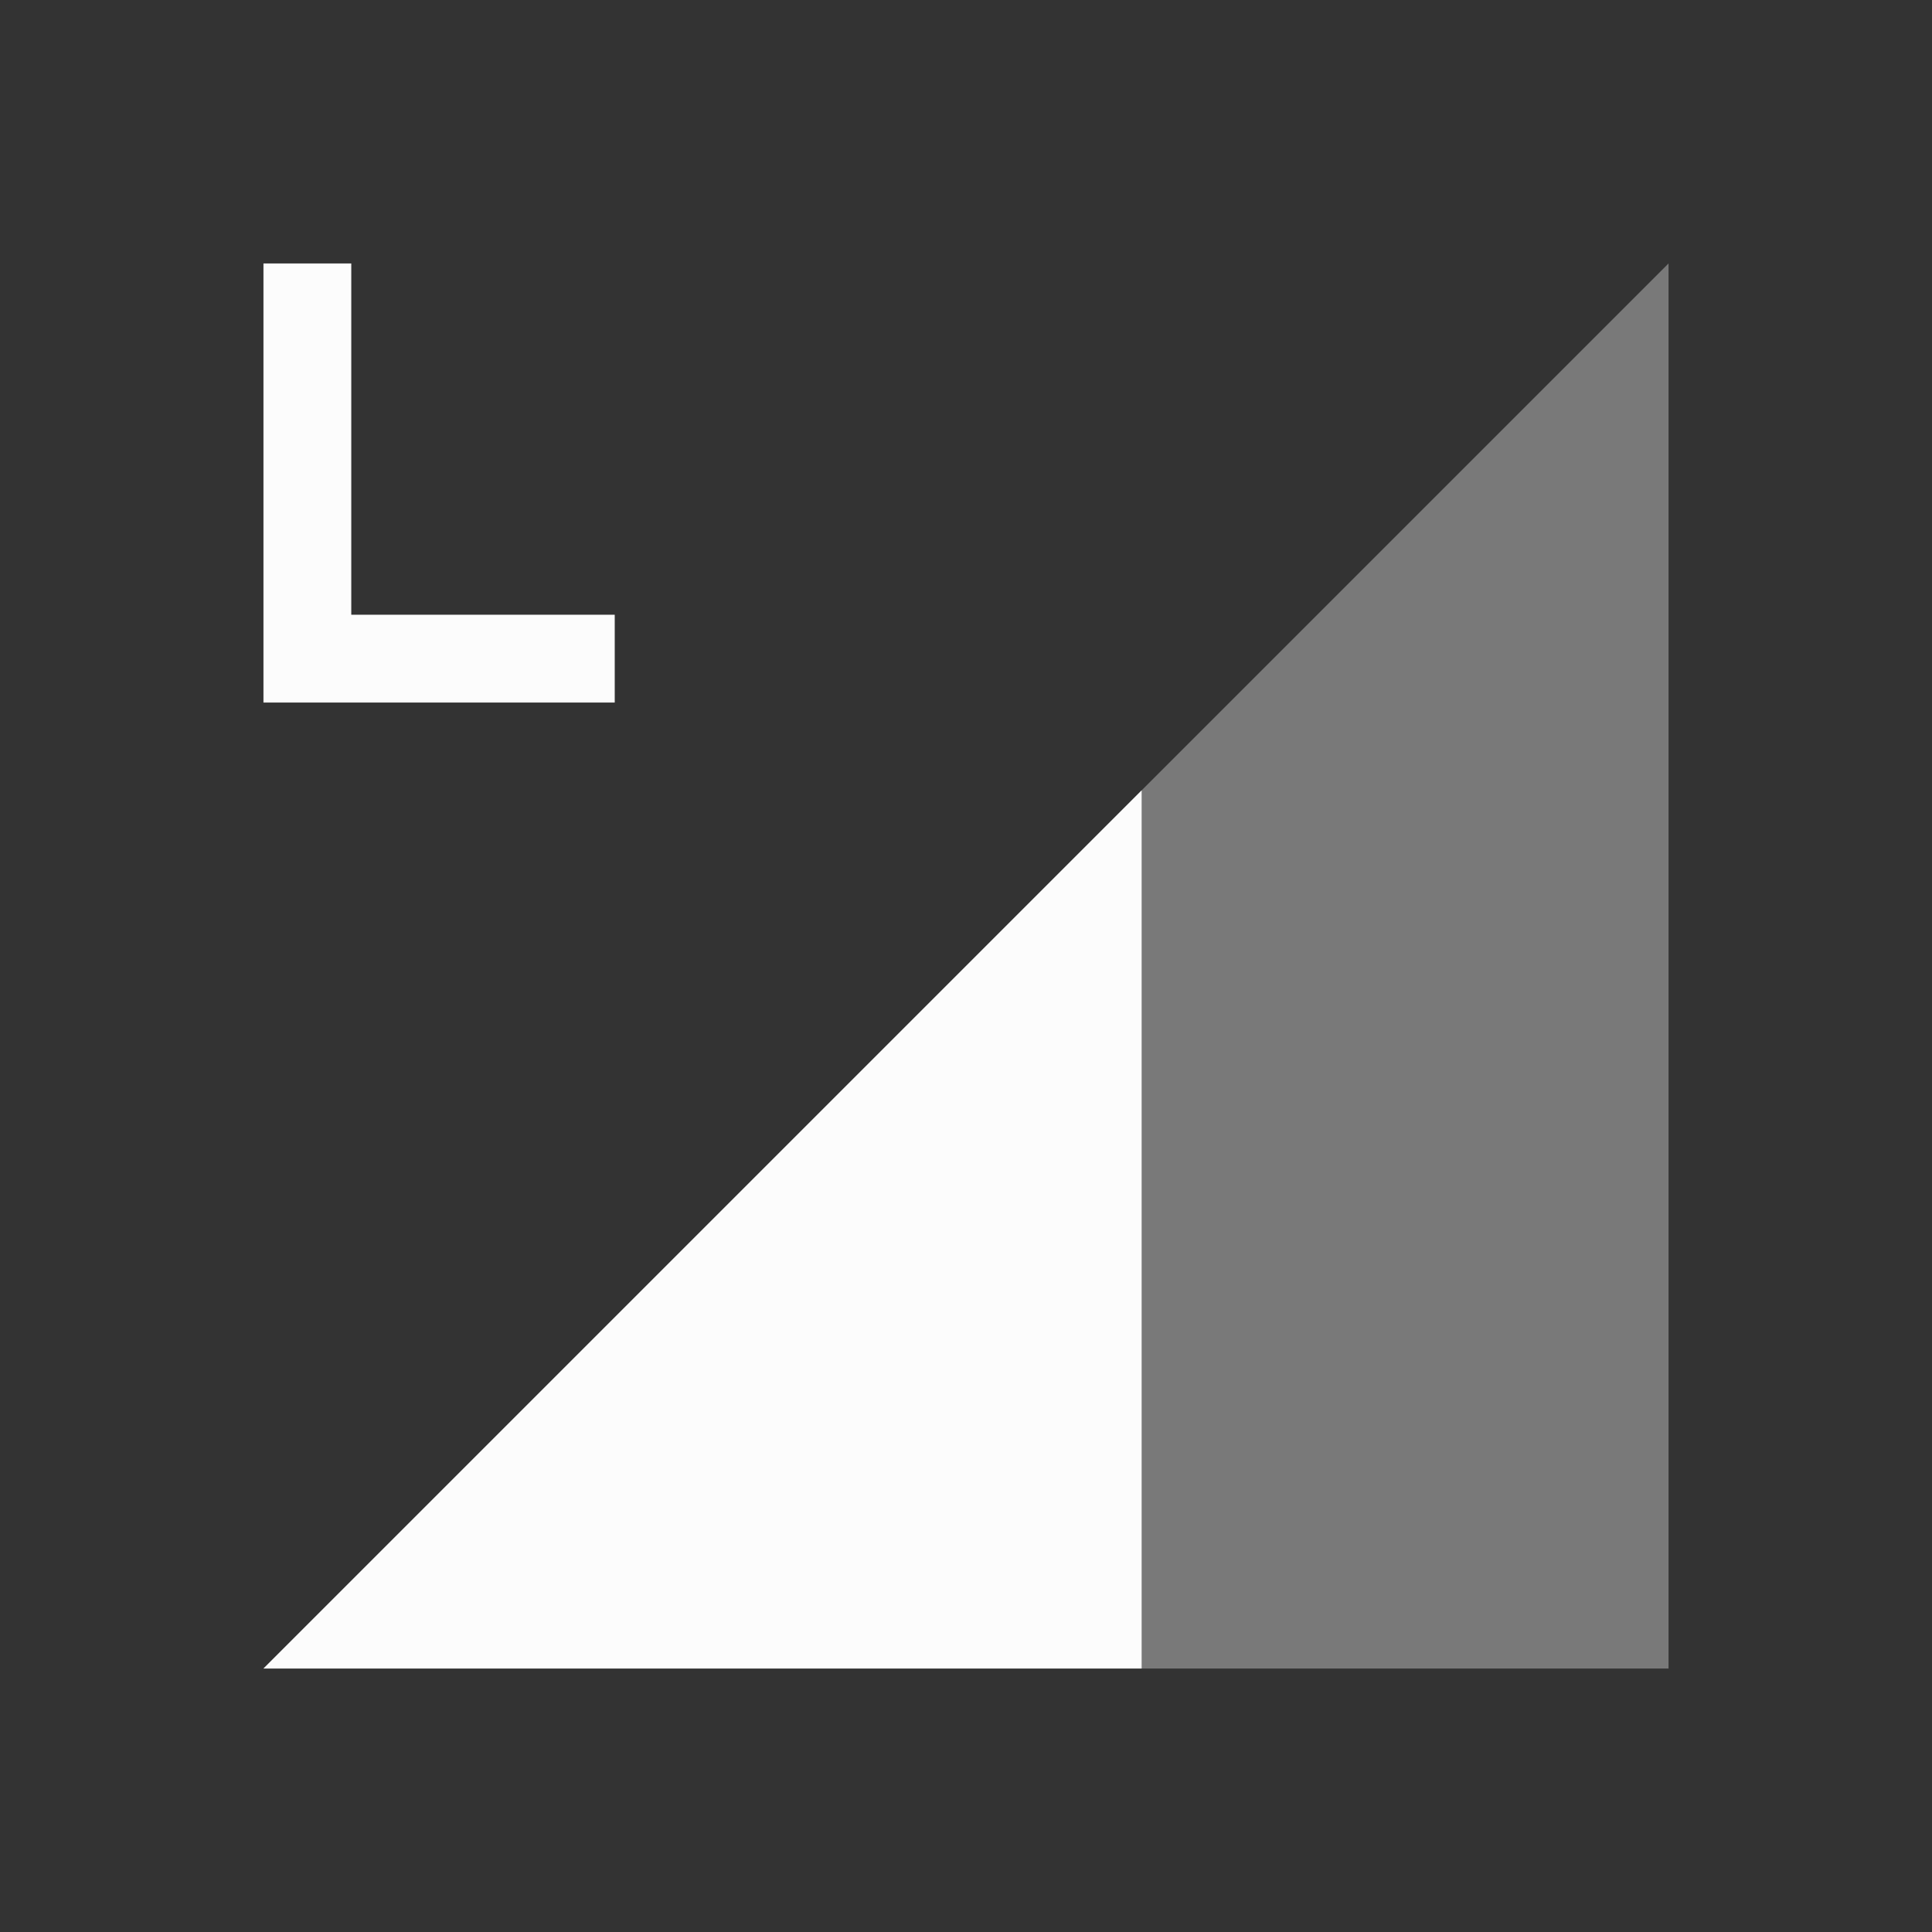 <svg xmlns="http://www.w3.org/2000/svg" id="svg4153" width="22" height="22" version="1.1">
<rect width="100%" height="100%" fill="#333333" stroke="none"/>
<defs id="defs4157">
<style id="current-color-scheme" type="text/css">
.ColorScheme-Text{color:#fcfcfc}
</style>
</defs>
<g id="network-mobile-40-lte" transform="translate(-44 374)">
<path id="rect5874" fill="none" d="M44-374h22v22H44z" opacity=".55"/>
<path id="path5876" fill="currentColor" fill-rule="evenodd" d="m47-355 16-16v16z" class="ColorScheme-Text" opacity=".35"/>
<path id="path5878" fill="currentColor" fill-rule="evenodd" d="m57-365-10 10h10z" class="ColorScheme-Text"/>
<path id="path6021" fill="currentColor" d="M47-371v5h4v-1h-3v-4z" class="ColorScheme-Text"/>
</g>
</svg>
